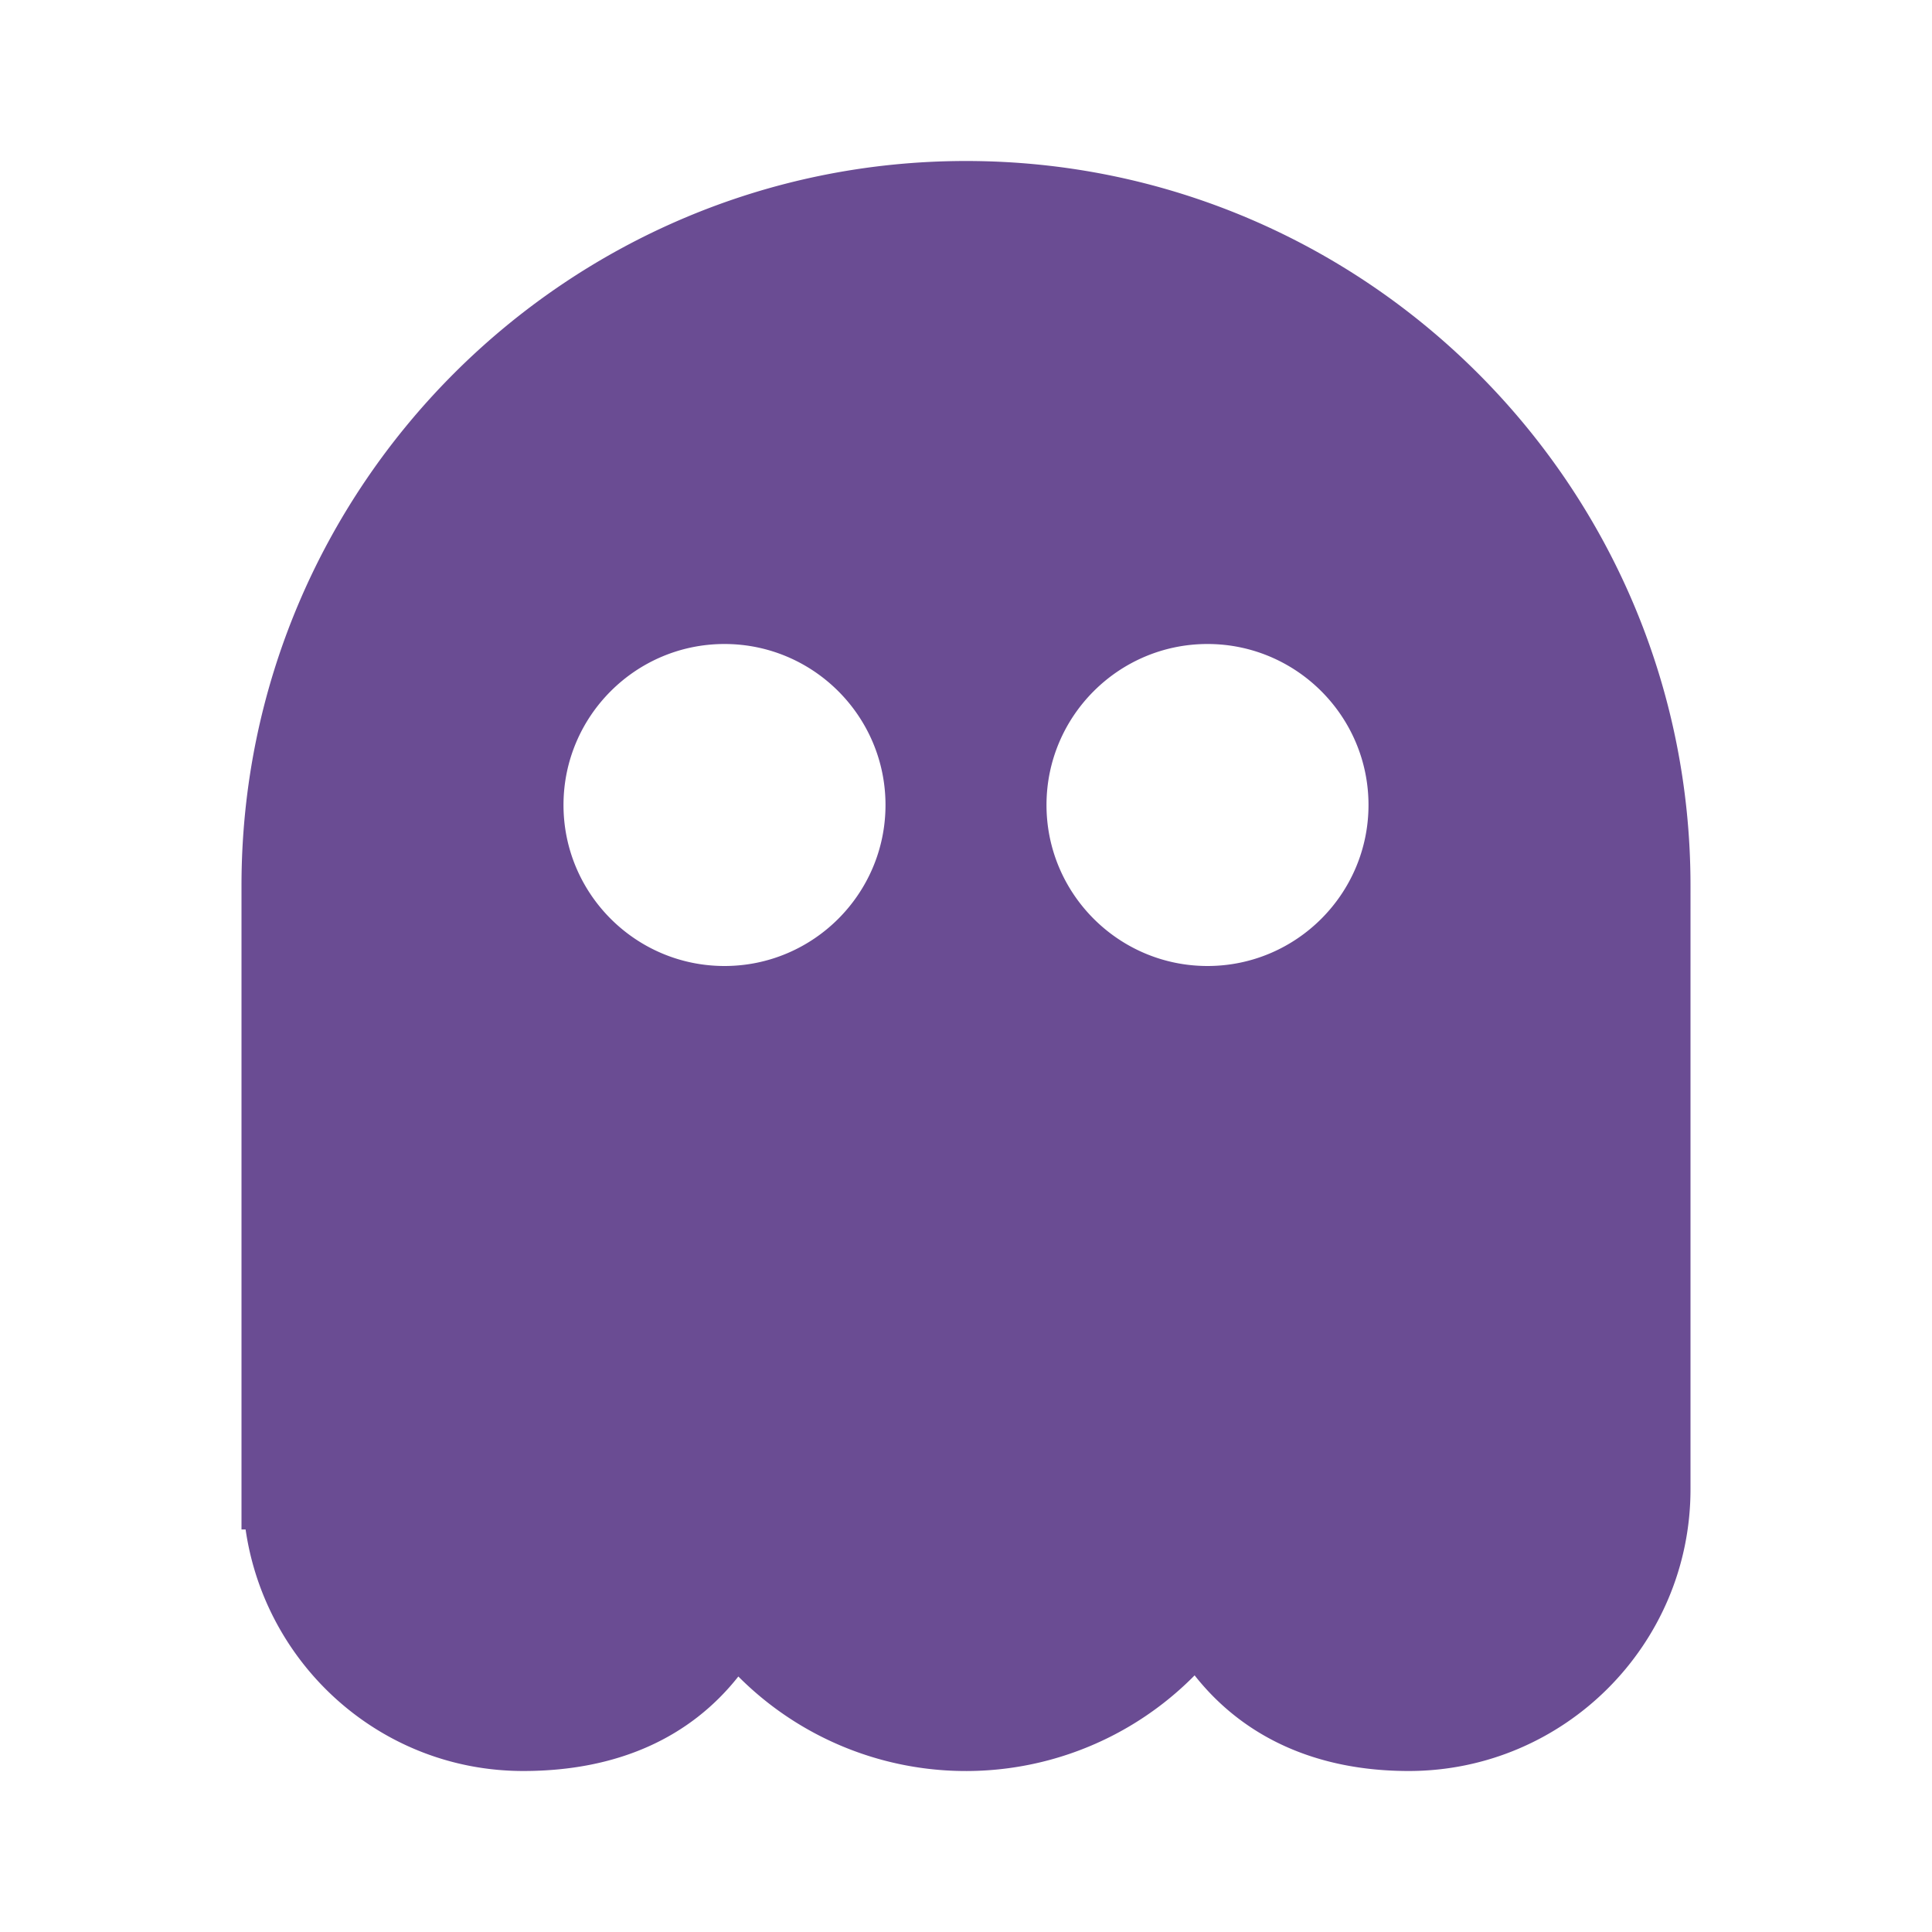 <svg xmlns='http://www.w3.org/2000/svg'  viewBox='0 0 24 24' fill='#6a4c93' width='240' height='240'><path d="M3 11v8h.051c.245 1.692 1.69 3 3.449 3 1.174 0 2.074-.417 2.672-1.174a3.99 3.99 0 0 0 5.668-.014c.601.762 1.504 1.188 2.66 1.188 1.93 0 3.5-1.57 3.5-3.5V11c0-4.962-4.037-9-9-9s-9 4.038-9 9zm6 1c-1.103 0-2-.897-2-2s.897-2 2-2 2 .897 2 2-.897 2-2 2zm6-4c1.103 0 2 .897 2 2s-.897 2-2 2-2-.897-2-2 .897-2 2-2z"></path></svg>